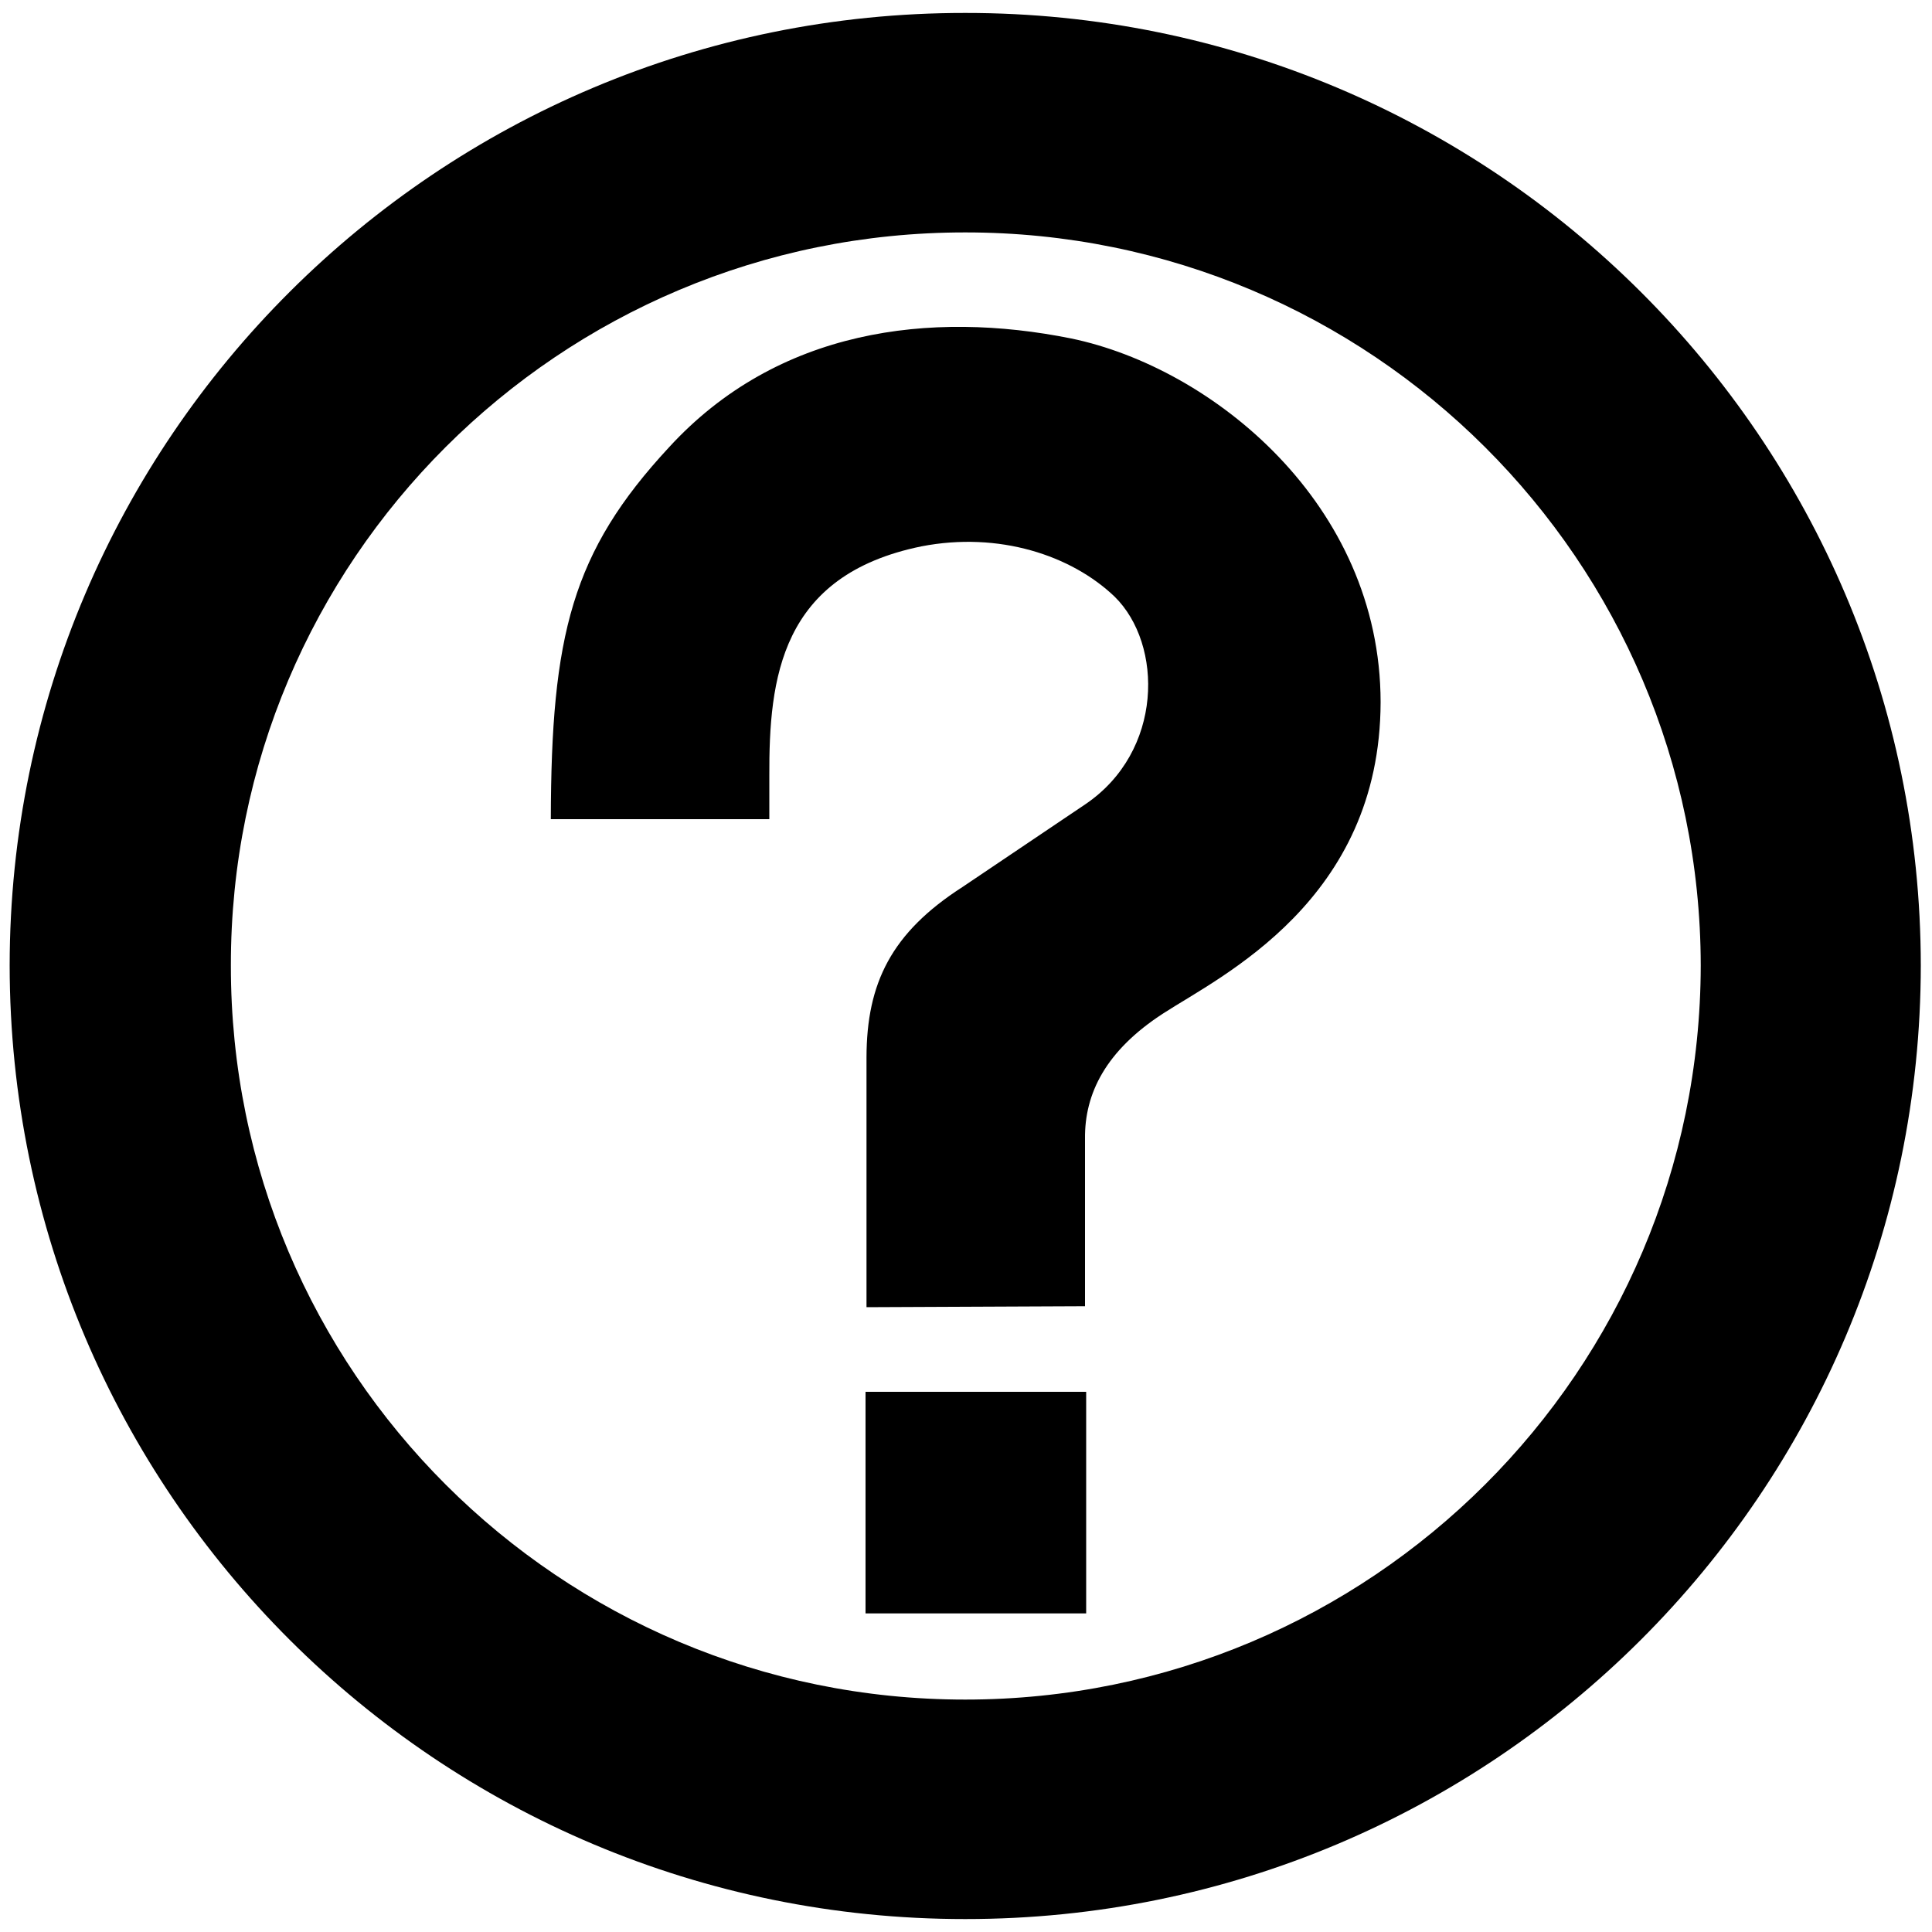 <?xml version="1.0" standalone="no"?>
<!--Created with Sketsa SVG Editor (http://www.kiyut.com)-->
<?xml-stylesheet type="text/css" href="..\travel.css" ?>
<svg contentScriptType="text/ecmascript" width="100.0px" xmlns:xlink="http://www.w3.org/1999/xlink" baseProfile="full"
    zoomAndPan="magnify" contentStyleType="text/css" height="100.0px" preserveAspectRatio="xMidYMid meet" xmlns="http://www.w3.org/2000/svg"
    version="1.0">
    <path d="M 49.96 0.67 C 22.66 0.65 0.52 22.74 0.5 49.97 C 0.52 77.25 22.66 99.34 49.96 99.33 c 27.31 0.01 49.44 
        -22.08 49.46 -49.36 C 99.4 22.74 77.26 0.65 49.96 0.67 z M 49.96 87.97 c -21.0 0.0 -38.03 -17.0 -38.01 -37.99 C 
        11.92 29.02 28.95 12.02 49.96 12.03 c 21.01 -0.01 38.04 16.99 38.07 37.94 C 88.0 70.97 70.97 87.97 49.96 87.97 z 
        M 44.85 67.66 L 56.16 67.61 V 58.95 c -0.03 -2.35 1.08 -4.57 4.04 -6.49 c 2.97 -1.93 11.24 -5.83 11.26 -16.12 c 
        -0.01 -10.25 -8.7 -17.3 -16.01 -18.82 c -7.3 -1.47 -15.21 -0.49 -20.82 5.63 c -5.04 5.43 -6.1 9.74 -6.12 19.25 h 
        11.31 v -2.22 c -0.02 -5.06 0.57 -10.41 7.87 -11.9 c 4.01 -0.78 7.76 0.46 10.0 2.6 c 2.52 2.47 2.54 8.02 -1.53 
        10.76 l -6.34 4.27 c -3.69 2.37 -4.96 4.98 -4.97 8.81 V 67.66 L 44.85 67.66 z M 44.8 83.51 L 44.8 72.04 L 56.22 
        72.04 L 56.22 83.51 L 44.8 83.51 z"/>
</svg>